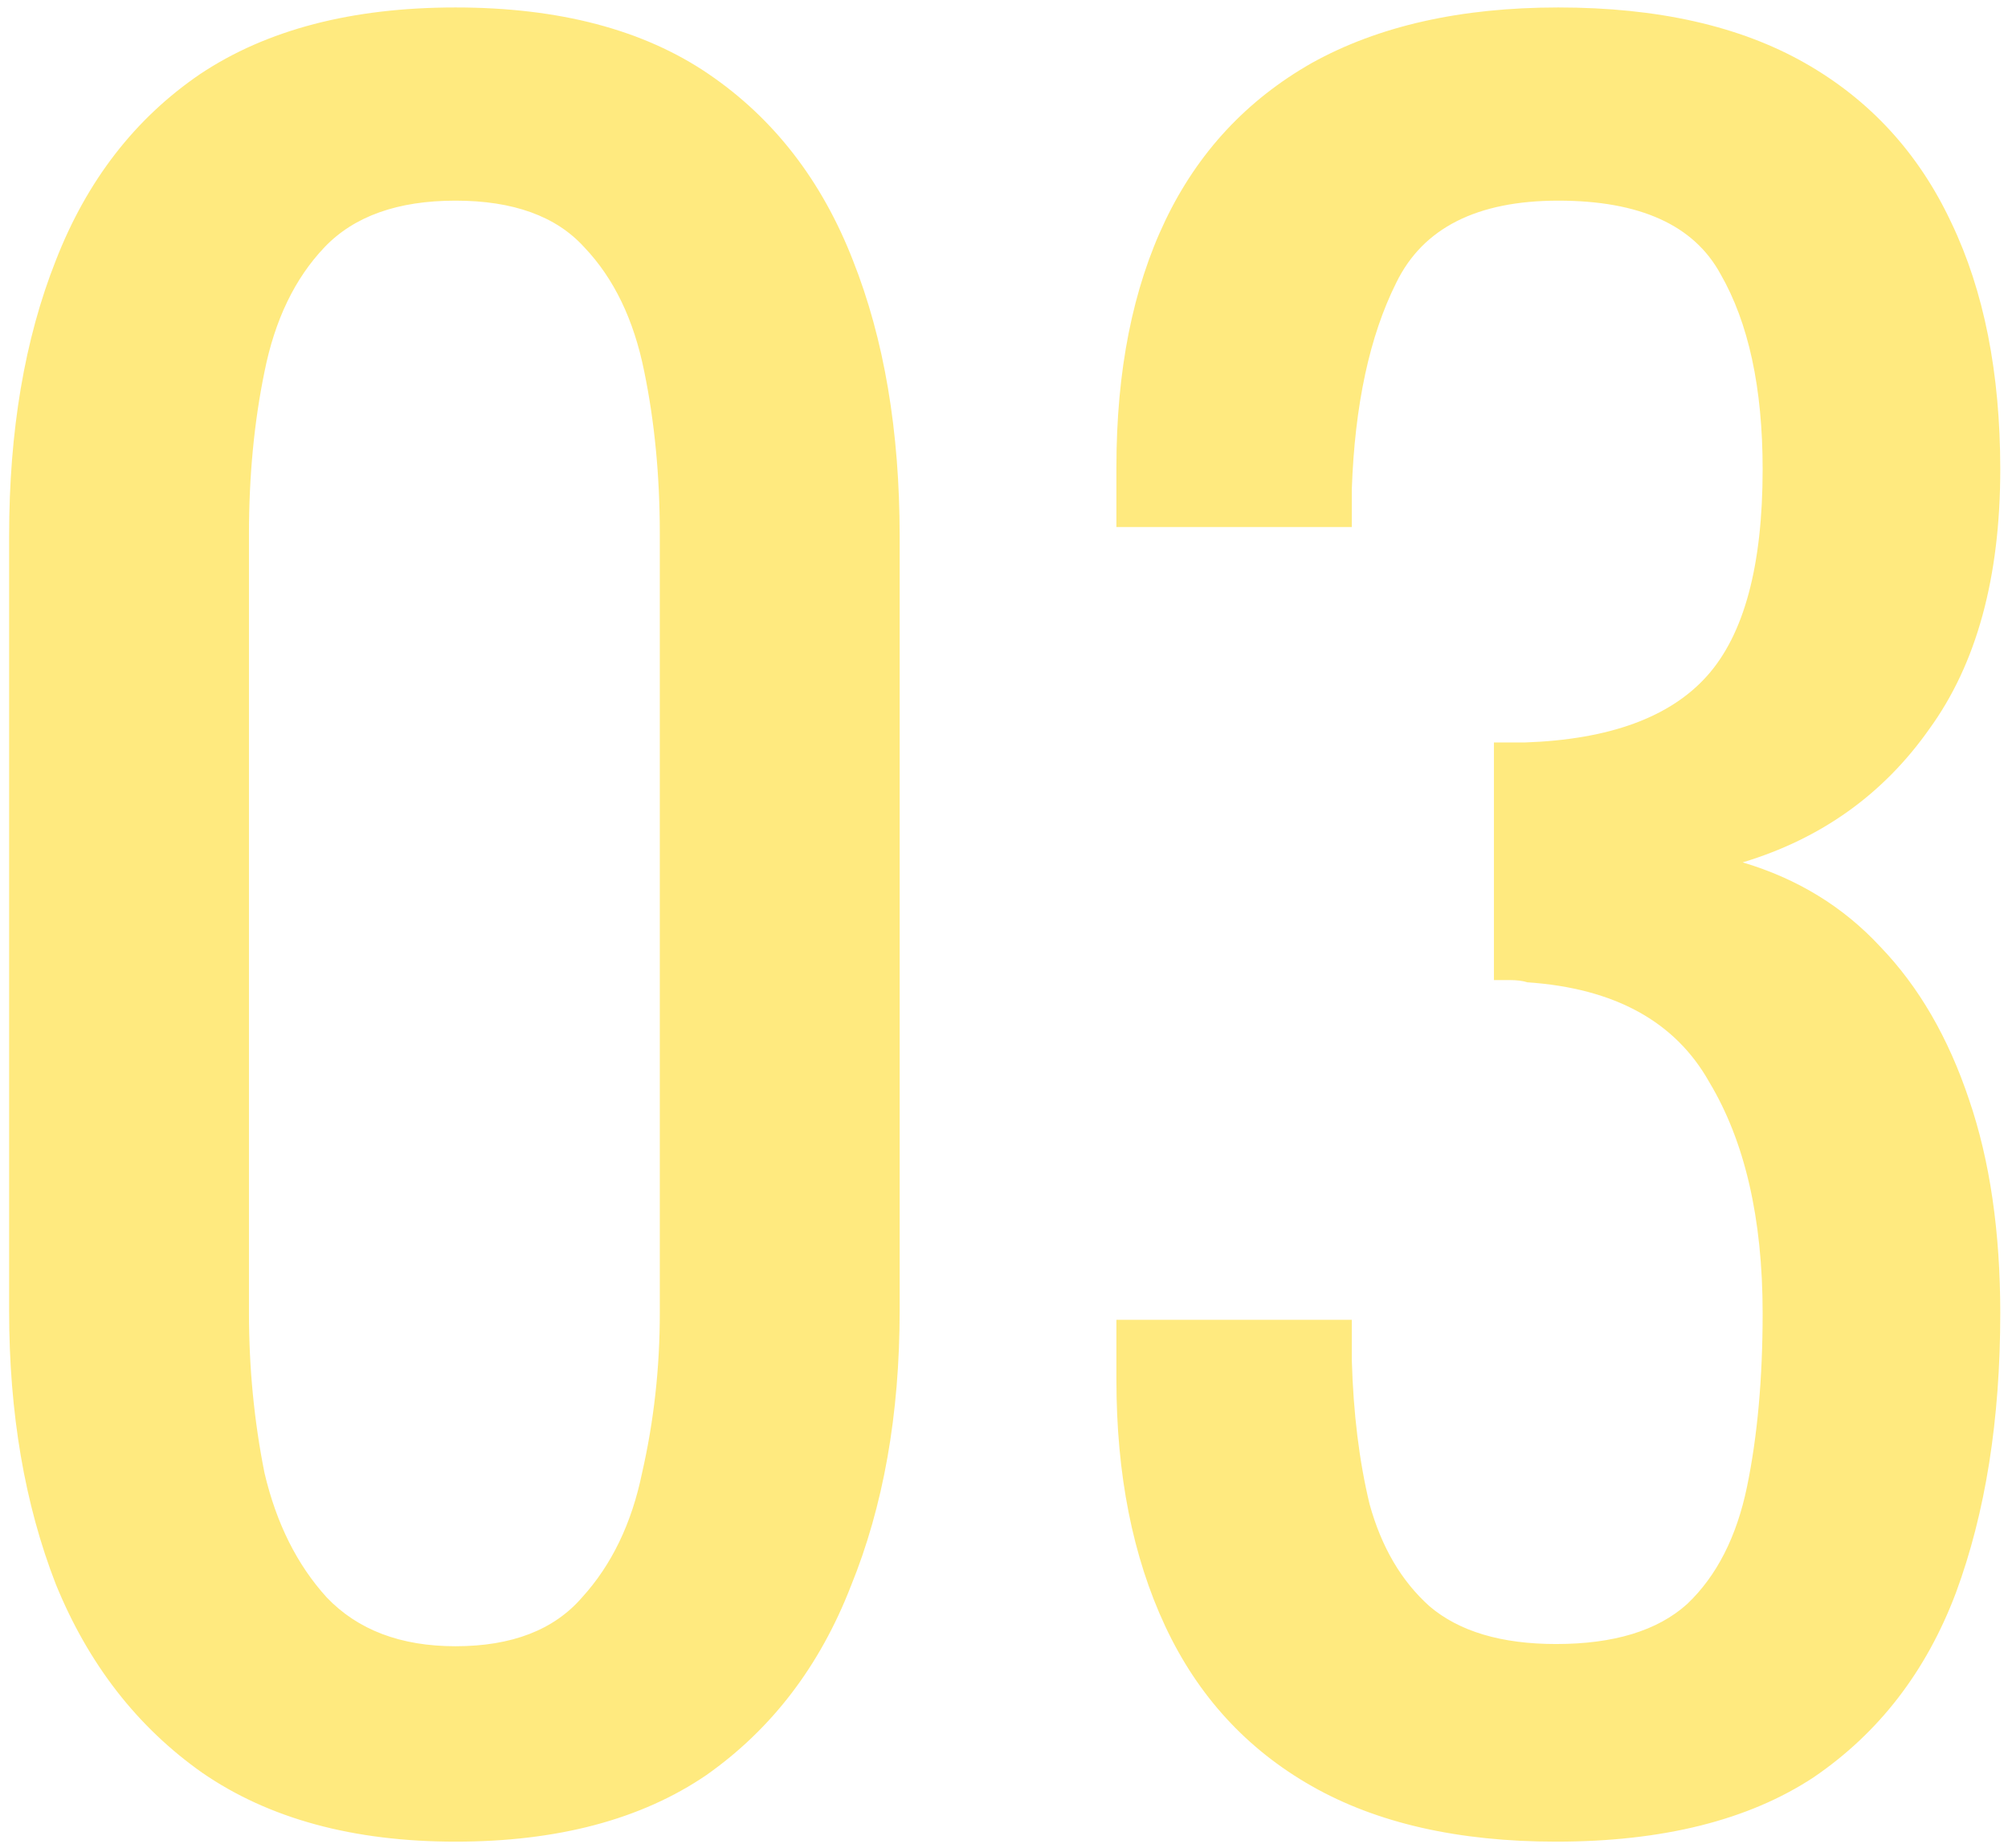 <svg width="151" height="139" viewBox="0 0 151 139" fill="none" xmlns="http://www.w3.org/2000/svg">
<path d="M34.253 138.503C26.571 138.503 20.225 136.777 15.215 133.326C10.316 129.875 6.642 125.143 4.193 119.131C1.855 113.119 0.686 106.272 0.686 98.59V40.307C0.686 32.402 1.855 25.5 4.193 19.599C6.531 13.587 10.149 8.911 15.048 5.571C20.058 2.231 26.46 0.561 34.253 0.561C42.046 0.561 48.392 2.231 53.291 5.571C58.19 8.911 61.808 13.587 64.146 19.599C66.484 25.5 67.653 32.402 67.653 40.307V98.59C67.653 106.383 66.428 113.286 63.979 119.298C61.641 125.31 58.023 130.042 53.124 133.493C48.225 136.833 41.935 138.503 34.253 138.503ZM34.253 123.807C38.484 123.807 41.657 122.582 43.772 120.133C45.999 117.684 47.502 114.566 48.281 110.781C49.172 106.884 49.617 102.876 49.617 98.757V40.14C49.617 35.798 49.227 31.734 48.448 27.949C47.669 24.052 46.166 20.935 43.939 18.597C41.824 16.259 38.595 15.09 34.253 15.09C29.911 15.09 26.627 16.259 24.4 18.597C22.173 20.935 20.67 24.052 19.891 27.949C19.112 31.734 18.722 35.798 18.722 40.14V98.757C18.722 102.876 19.112 106.884 19.891 110.781C20.782 114.566 22.34 117.684 24.567 120.133C26.905 122.582 30.134 123.807 34.253 123.807ZM117.018 138.503C109.67 138.503 103.547 137.111 98.648 134.328C93.75 131.545 90.076 127.537 87.626 122.304C85.177 117.071 83.953 110.892 83.953 103.767V99.258H101.654C101.654 99.703 101.654 100.204 101.654 100.761C101.654 101.206 101.654 101.707 101.654 102.264C101.766 106.272 102.211 109.89 102.99 113.119C103.881 116.348 105.384 118.908 107.499 120.801C109.726 122.694 112.899 123.64 117.018 123.64C121.36 123.64 124.645 122.638 126.871 120.634C129.098 118.519 130.601 115.568 131.38 111.783C132.16 107.998 132.549 103.656 132.549 98.757C132.549 91.632 131.213 85.842 128.541 81.389C125.981 76.824 121.416 74.319 114.847 73.874C114.513 73.763 114.068 73.707 113.511 73.707C113.066 73.707 112.676 73.707 112.342 73.707V55.838C112.676 55.838 113.066 55.838 113.511 55.838C113.957 55.838 114.346 55.838 114.68 55.838C121.026 55.615 125.591 53.945 128.374 50.828C131.158 47.711 132.549 42.534 132.549 35.297C132.549 29.174 131.492 24.275 129.376 20.601C127.372 16.927 123.309 15.09 117.185 15.09C111.062 15.09 106.998 17.15 104.994 21.269C102.99 25.277 101.877 30.454 101.654 36.8C101.654 37.245 101.654 37.746 101.654 38.303C101.654 38.748 101.654 39.194 101.654 39.639H83.953V35.13C83.953 27.893 85.177 21.714 87.626 16.593C90.076 11.472 93.75 7.519 98.648 4.736C103.658 1.953 109.837 0.561 117.185 0.561C124.645 0.561 130.824 1.953 135.722 4.736C140.621 7.519 144.295 11.527 146.744 16.76C149.194 21.881 150.418 28.06 150.418 35.297C150.418 43.424 148.637 49.937 145.074 54.836C141.623 59.735 136.947 63.075 131.046 64.856C135.166 66.081 138.617 68.196 141.4 71.202C144.295 74.208 146.522 78.049 148.08 82.725C149.639 87.29 150.418 92.634 150.418 98.757C150.418 106.773 149.305 113.787 147.078 119.799C144.852 125.7 141.289 130.32 136.39 133.66C131.492 136.889 125.034 138.503 117.018 138.503Z" fill="#FFD601" fill-opacity="0.5"/>
</svg>
